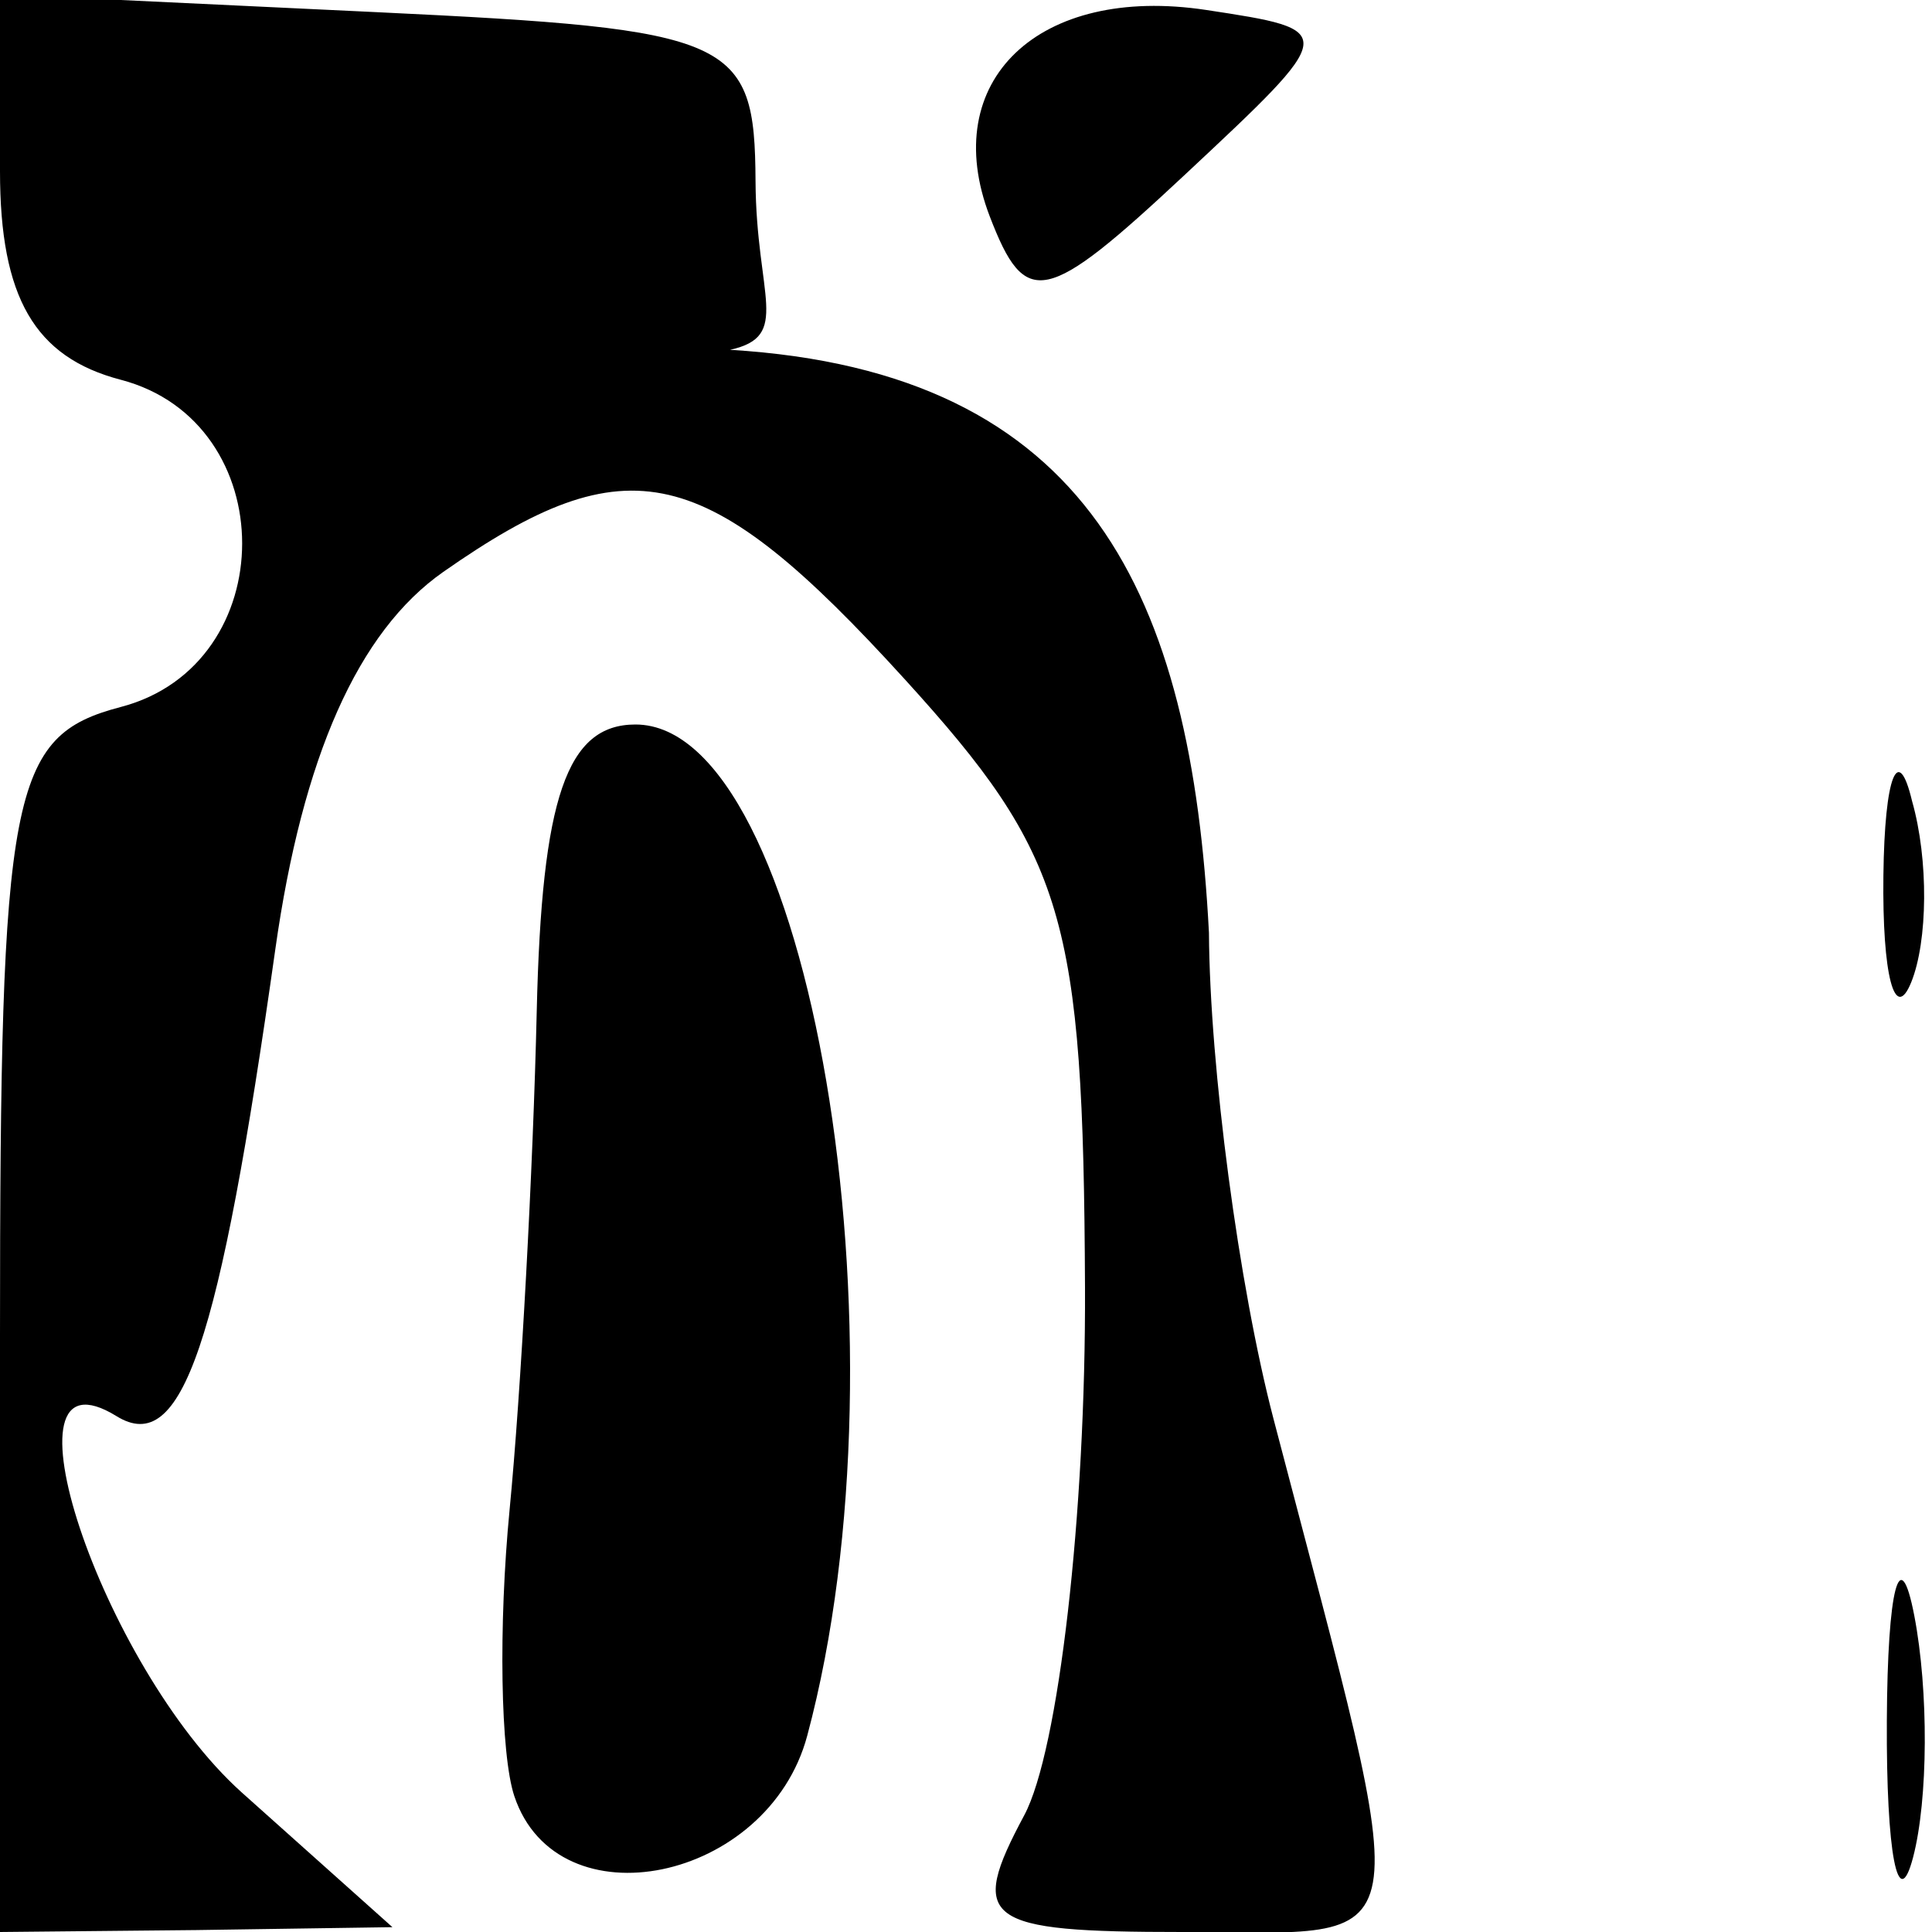 <svg version="1.0" xmlns="http://www.w3.org/2000/svg" height="32" width="32"><path d=" M 4.744583936218404e-16.01,22.117 C 9.085437745752438e-16,13.074 0.17,12.189 2,11.71 C 4.681,11.009 4.681,6.991 2,6.29 C 0.574,5.917 0.0,4.926 0.0,2.836 L 0.0,-0.095 L 6.25,0.202 C 12.166,0.484 12.501,0.633 12.514,3.0 C 12.525,4.913 13.112,5.569 12.092,5.794 C 18.062,6.154 19.733,9.871 20.024,15.449 C 20.037,17.677 20.518,21.3 21.093,23.5 C 23.484,32.643 23.598,32.0 19.581,32.0 C 16.281,32.0 16.029,31.814 16.965,30.066 C 17.534,29.002 17.987,25.064 17.971,21.316 C 17.944,15.185 17.644,14.173 14.985,11.25 C 11.686,7.624 10.407,7.327 7.34,9.474 C 5.932,10.461 5.011,12.531 4.56,15.724 C 3.631,22.306 3.012,24.125 1.93,23.456 C -0.123,22.188 1.672,27.589 4.0,29.685 L 6.5,31.92 L 3.25,31.968 L 0.0,32.0 L 4.744583936218404e-16,22.117 M 31.252,28.5 C 31.263,26.3 31.468,25.518 31.707,26.762 C 31.946,28.006 31.937,29.806 31.687,30.762 C 31.437,31.718 31.241,30.7 31.252,28.5 M 8.519,29.75 C 8.289,29.062 8.254,26.925 8.441,25.0 C 8.628,23.075 8.83,19.363 8.89,16.75 C 8.972,13.208 9.388,12.0 10.525,12 C 13.402,12 15.131,22.179 13.37,28.75 C 12.721,31.171 9.235,31.89 8.519,29.75 M 31.195,14.5 C 31.215,12.85 31.439,12.296 31.67,13.269 C 31.947,14.242 31.93,15.592 31.656,16.269 C 31.382,16.946 31.175,16.15 31.195,14.5 M 16.393,3.583 C 15.532,1.338 17.204,-0.255 19.978,0.165 C 22.183,0.5 22.182,0.504 19.619,2.9 C 17.313,5.055 16.985,5.125 16.393,3.583 Z" /></svg>